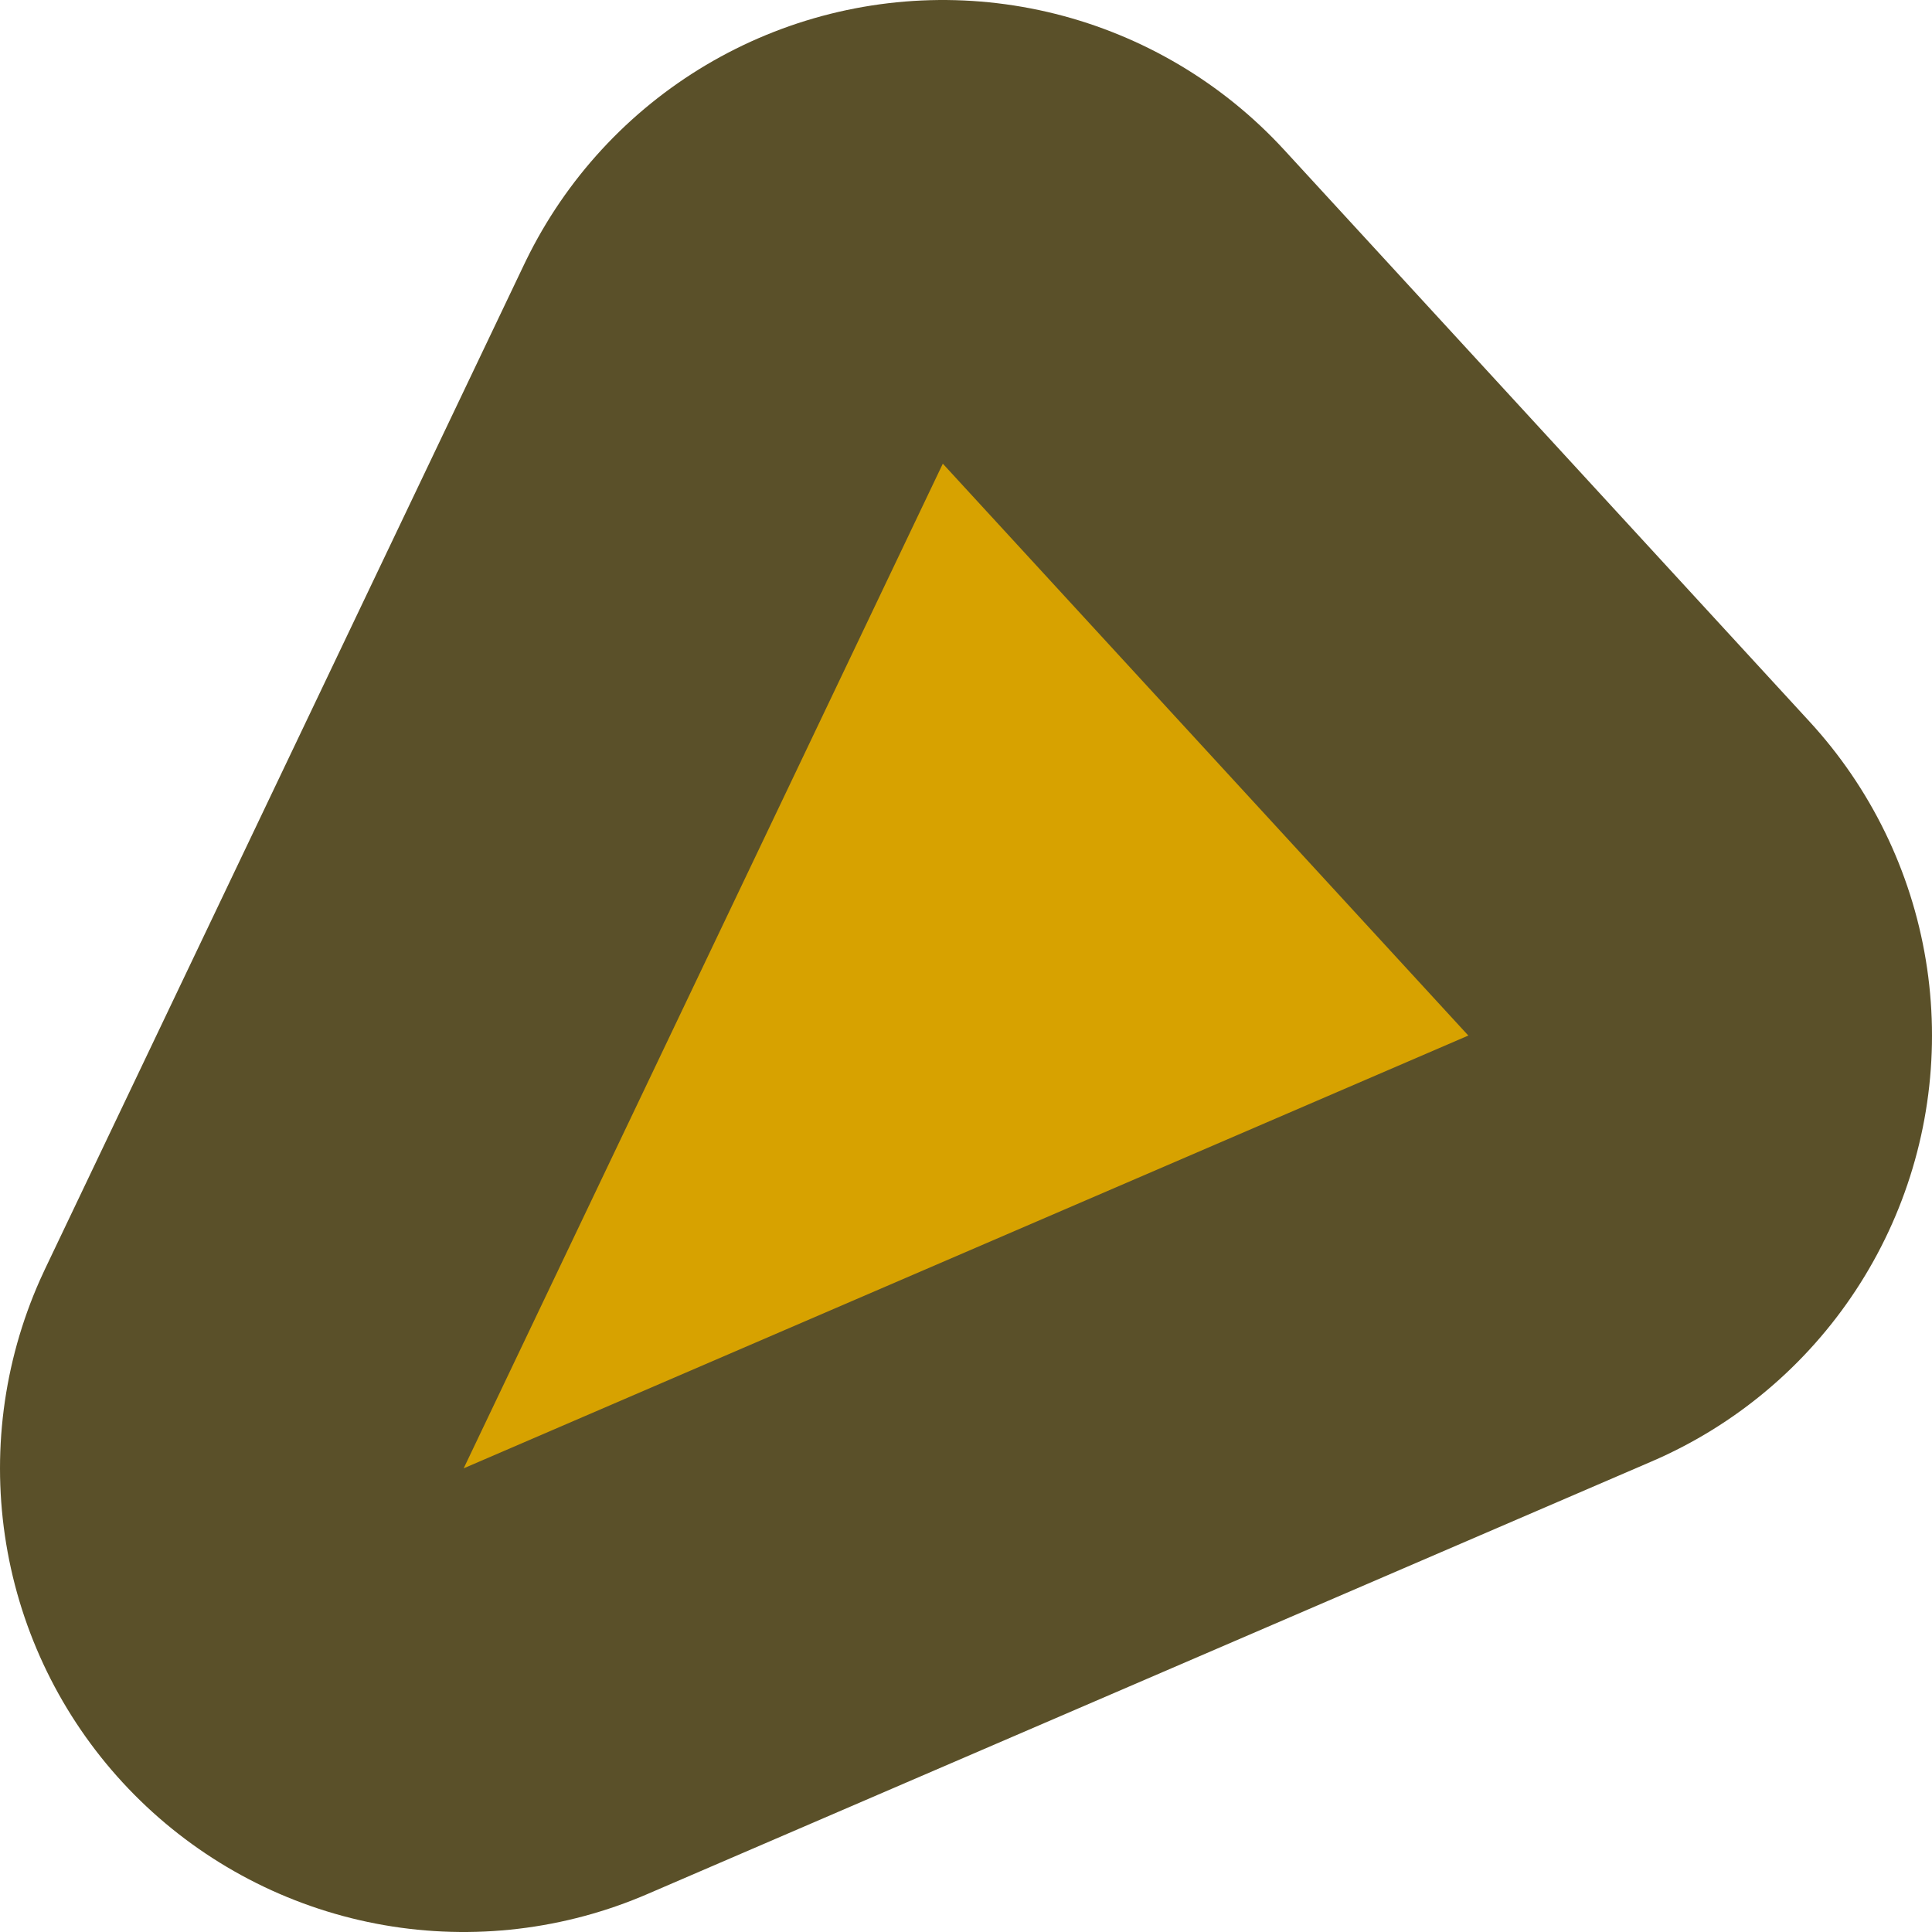 <?xml version="1.0" encoding="UTF-8" standalone="no"?>
<svg xmlns:xlink="http://www.w3.org/1999/xlink" height="6.25px" width="6.25px" xmlns="http://www.w3.org/2000/svg">
  <g transform="matrix(1.0, 0.0, 0.0, 1.0, 3.15, 3.1)">
    <path d="M-0.1 -1.6 L1.6 0.25 -1.65 1.65 -0.1 -1.6" fill="#d7a200" fill-rule="evenodd" stroke="none"/>
    <path d="M-0.1 -1.6 L1.6 0.25 -1.65 1.65 -0.1 -1.6 Z" fill="none" stroke="#5a5029" stroke-linecap="round" stroke-linejoin="round" stroke-width="3.0"/>
    <path d="M-0.1 -1.6 L1.6 0.25 -1.65 1.65 -0.1 -1.6" fill="#d7a200" fill-rule="evenodd" stroke="none"/>
  </g>
</svg>
